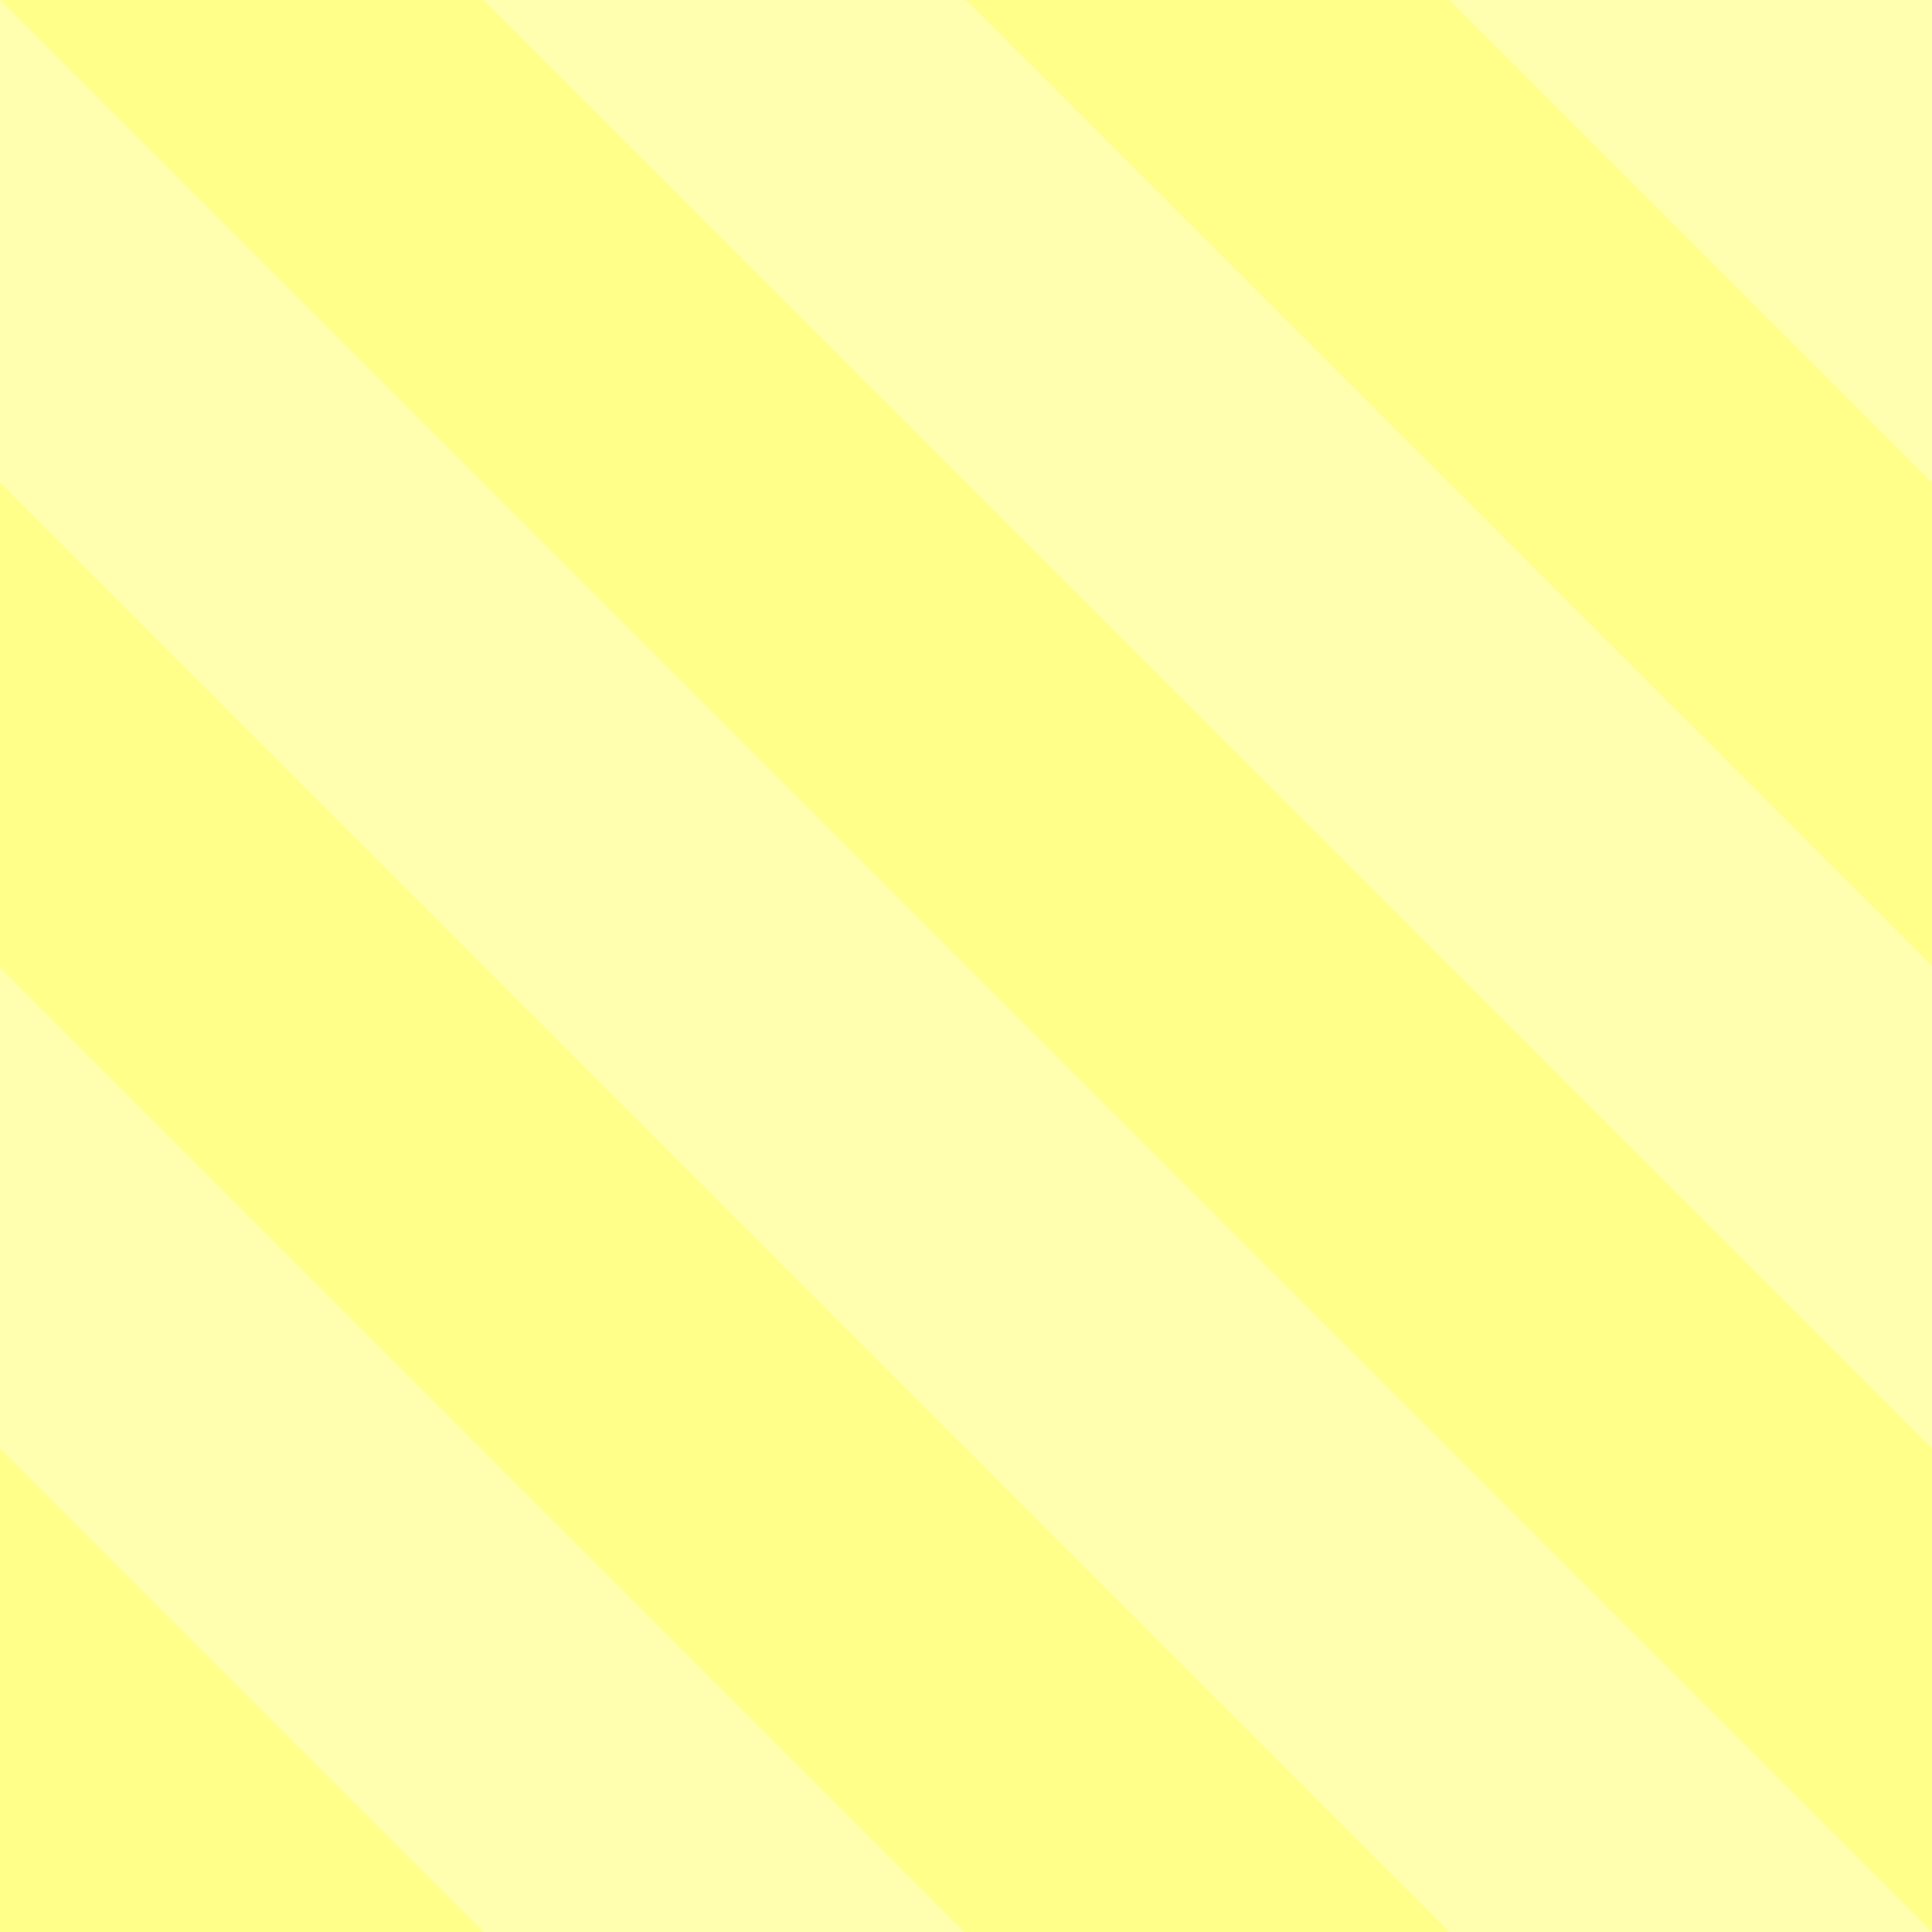 <?xml version="1.0" encoding="UTF-8" standalone="no"?>
<!-- Created with Inkscape (http://www.inkscape.org/) -->

<svg
   width="40px"
   height="40px"
   viewBox="0 0 40 40"
   version="1.1"
   id="SVGRoot"
   sodipodi:docname="back001.svg"
   inkscape:version="1.2.2 (732a01da63, 2022-12-09)"
   xmlns:inkscape="http://www.inkscape.org/namespaces/inkscape"
   xmlns:sodipodi="http://sodipodi.sourceforge.net/DTD/sodipodi-0.dtd"
   xmlns="http://www.w3.org/2000/svg"
   xmlns:svg="http://www.w3.org/2000/svg">
  <rect x="0" y="0" width="40" height="40" fill="#333333" stroke="none"/>
  <sodipodi:namedview
     id="namedview187"
     pagecolor="#ffffff"
     bordercolor="#000000"
     borderopacity="0.25"
     inkscape:showpageshadow="2"
     inkscape:pageopacity="0.0"
     inkscape:pagecheckerboard="0"
     inkscape:deskcolor="#d1d1d1"
     inkscape:document-units="px"
     showgrid="false"
     inkscape:zoom="8"
     inkscape:cx="27.9375"
     inkscape:cy="17.375"
     inkscape:window-width="1920"
     inkscape:window-height="986"
     inkscape:window-x="-11"
     inkscape:window-y="-11"
     inkscape:window-maximized="1"
     inkscape:current-layer="layer2"
     showguides="true">
    <sodipodi:guide
       position="0,40"
       orientation="0.707,0.707"
       id="guide621"
       inkscape:locked="false"
       inkscape:label=""
       inkscape:color="rgb(0,134,229)" />
    <sodipodi:guide
       position="10,40"
       orientation="0.707,0.707"
       id="guide623"
       inkscape:label=""
       inkscape:locked="false"
       inkscape:color="rgb(0,134,229)" />
    <sodipodi:guide
       position="20,40"
       orientation="0.707,0.707"
       id="guide625"
       inkscape:label=""
       inkscape:locked="false"
       inkscape:color="rgb(0,134,229)" />
    <sodipodi:guide
       position="30,40"
       orientation="0.707,0.707"
       id="guide627"
       inkscape:label=""
       inkscape:locked="false"
       inkscape:color="rgb(0,134,229)" />
    <sodipodi:guide
       position="0,30"
       orientation="0.707,0.707"
       id="guide629"
       inkscape:label=""
       inkscape:locked="false"
       inkscape:color="rgb(0,134,229)" />
    <sodipodi:guide
       position="6.054,13.914"
       orientation="0.707,0.707"
       id="guide631"
       inkscape:label=""
       inkscape:locked="false"
       inkscape:color="rgb(0,134,229)" />
    <sodipodi:guide
       position="0,10"
       orientation="0.707,0.707"
       id="guide633"
       inkscape:label=""
       inkscape:locked="false"
       inkscape:color="rgb(0,134,229)" />
    <sodipodi:guide
       position="35.969,40"
       orientation="0,-1"
       id="guide635"
       inkscape:locked="false" />
    <sodipodi:guide
       position="0,18.098"
       orientation="1,0"
       id="guide637"
       inkscape:locked="false" />
    <sodipodi:guide
       position="0,0"
       orientation="0,-1"
       id="guide639"
       inkscape:locked="false" />
    <sodipodi:guide
       position="40,37.952"
       orientation="1,0"
       id="guide641"
       inkscape:locked="false" />
  </sodipodi:namedview>
  <defs
     id="defs182">
    <marker
       id="Arrow2Sstart"
       inkscape:isstock="true"
       inkscape:stockid="Arrow2Sstart"
       orient="auto"
       refX="0"
       refY="0"
       style="overflow:visible">
      <path
         d="M 8.72,4.03 -2.21,0.02 8.72,-4 c -1.75,2.37 -1.74,5.62 0,8.03 z"
         id="Arrow2SstartPath"
         style="fill:#000000;fill-opacity:1;stroke:none"
         transform="matrix(0.3,0,0,0.3,-0.69,0)" />
    </marker>
    <marker
       id="Arrow2Send"
       inkscape:isstock="true"
       inkscape:stockid="Arrow2Send"
       orient="auto"
       refX="0"
       refY="0"
       style="overflow:visible">
      <path
         d="M 8.72,4.03 -2.21,0.02 8.72,-4 c -1.75,2.37 -1.74,5.62 0,8.03 z"
         id="Arrow2SendPath"
         style="fill:#000000;fill-opacity:1;stroke:none"
         transform="matrix(-0.3,0,0,-0.3,0.69,0)" />
    </marker>
  </defs>
  <g
     inkscape:groupmode="layer"
     id="layer2"
     inkscape:label="Слой 2">
    <rect
       style="fill:#ffffaf;fill-opacity:1;stroke:#000000;stroke-width:0;stroke-miterlimit:100;stroke-dasharray:none"
       id="rect1718"
       width="40"
       height="40"
       x="0"
       y="0" />
  </g>
  <g
     inkscape:label="Слой 1"
     inkscape:groupmode="layer"
     id="layer1">
    <path
       id="rect764"
       style="stroke:#000000;stroke-width:0;stroke-miterlimit:100;fill:#ffff89;fill-opacity:1"
       d="M 0,0 H 10 L 40,30 V 40 Z"
       sodipodi:nodetypes="ccccc" />
    <path
       id="rect764-2"
       style="stroke:#000000;stroke-width:0;stroke-miterlimit:100;fill:#ffff89;fill-opacity:1"
       d="M 20,0 H 30 L 40,10 V 20 Z"
       sodipodi:nodetypes="ccccc" />
    <path
       id="rect764-8"
       style="stroke:#000000;stroke-width:0;stroke-miterlimit:100;fill:#ffff89;fill-opacity:1"
       d="M 0,20.032 V 10 L 30,40 H 19.968 Z"
       sodipodi:nodetypes="ccccc" />
    <path
       id="rect764-22"
       style="stroke:#000000;stroke-width:0;stroke-miterlimit:100;fill:#ffff89;fill-opacity:1"
       d="M 0,40 V 30 l 10,10 z"
       sodipodi:nodetypes="cccc" />
  </g>
</svg>

